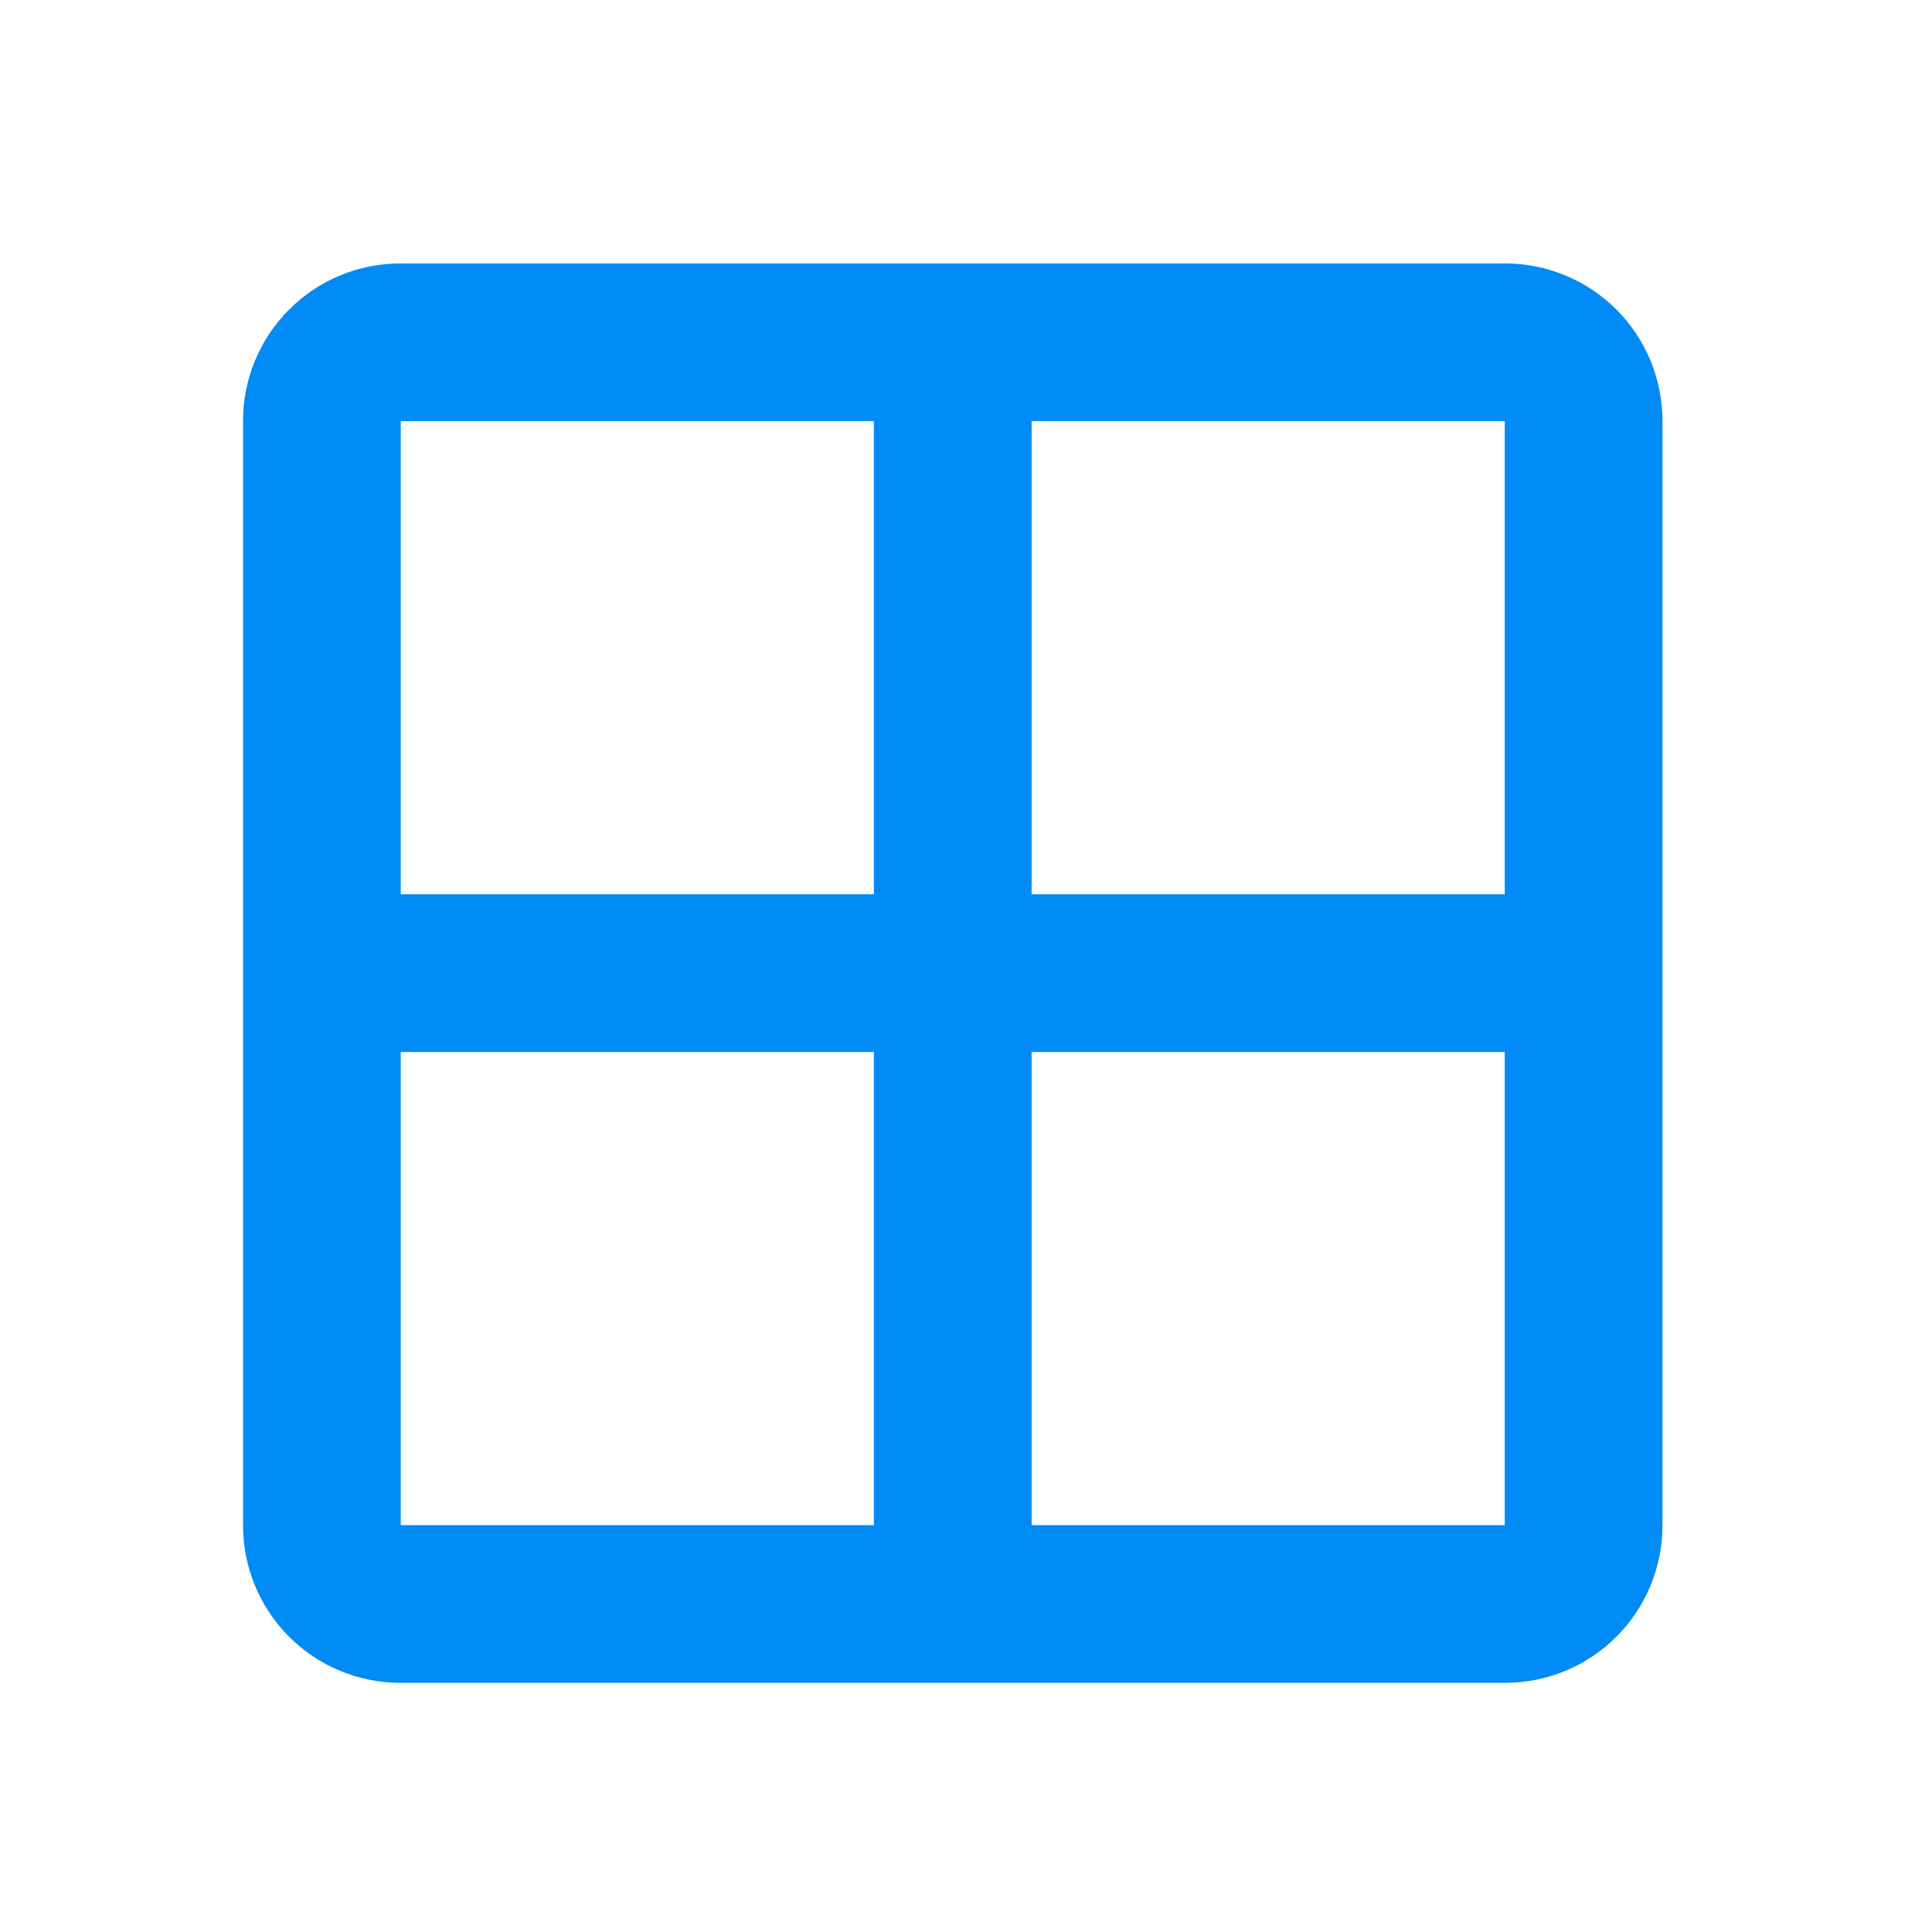 <?xml version="1.0" ?><!DOCTYPE svg  PUBLIC '-//W3C//DTD SVG 1.1//EN'  'http://www.w3.org/Graphics/SVG/1.1/DTD/svg11.dtd'><svg height="100%" style="fill-rule:evenodd;clip-rule:evenodd;stroke-linejoin:round;stroke-miterlimit:1.414;" version="1.1" viewBox="0 0 49 49" width="100%" xml:space="preserve" xmlns="http://www.w3.org/2000/svg" xmlns:serif="http://www.serif.com/" xmlns:xlink="http://www.w3.org/1999/xlink"><path d="M10.155,6.681c-1.058,0 -2.074,0.421 -2.822,1.169c-0.749,0.749 -1.169,1.764 -1.169,2.823c0,6.926 0,21.091 0,28.016c0,1.059 0.42,2.074 1.169,2.823c0.748,0.749 1.764,1.169 2.822,1.169c6.926,0 21.091,0 28.017,0c1.059,0 2.074,-0.42 2.823,-1.169c0.748,-0.749 1.169,-1.764 1.169,-2.823c0,-6.925 0,-21.09 0,-28.016c0,-1.059 -0.421,-2.074 -1.169,-2.823c-0.749,-0.748 -1.764,-1.169 -2.823,-1.169c-6.926,0 -21.091,0 -28.017,0Zm12.009,32l-12,0l0,-12l12,0l0,12Zm0,-16l-12,0l0,-12l12,0l0,12Zm16,16l-12,0l0,-12l12,0l0,12Zm0,-16l-12,0l0,-12l12,0l0,12Z" style="fill:#008bf6;fill-rule:nonzero;"/><rect height="48" style="fill:none;" width="48" x="0.164" y="0.681"/></svg>